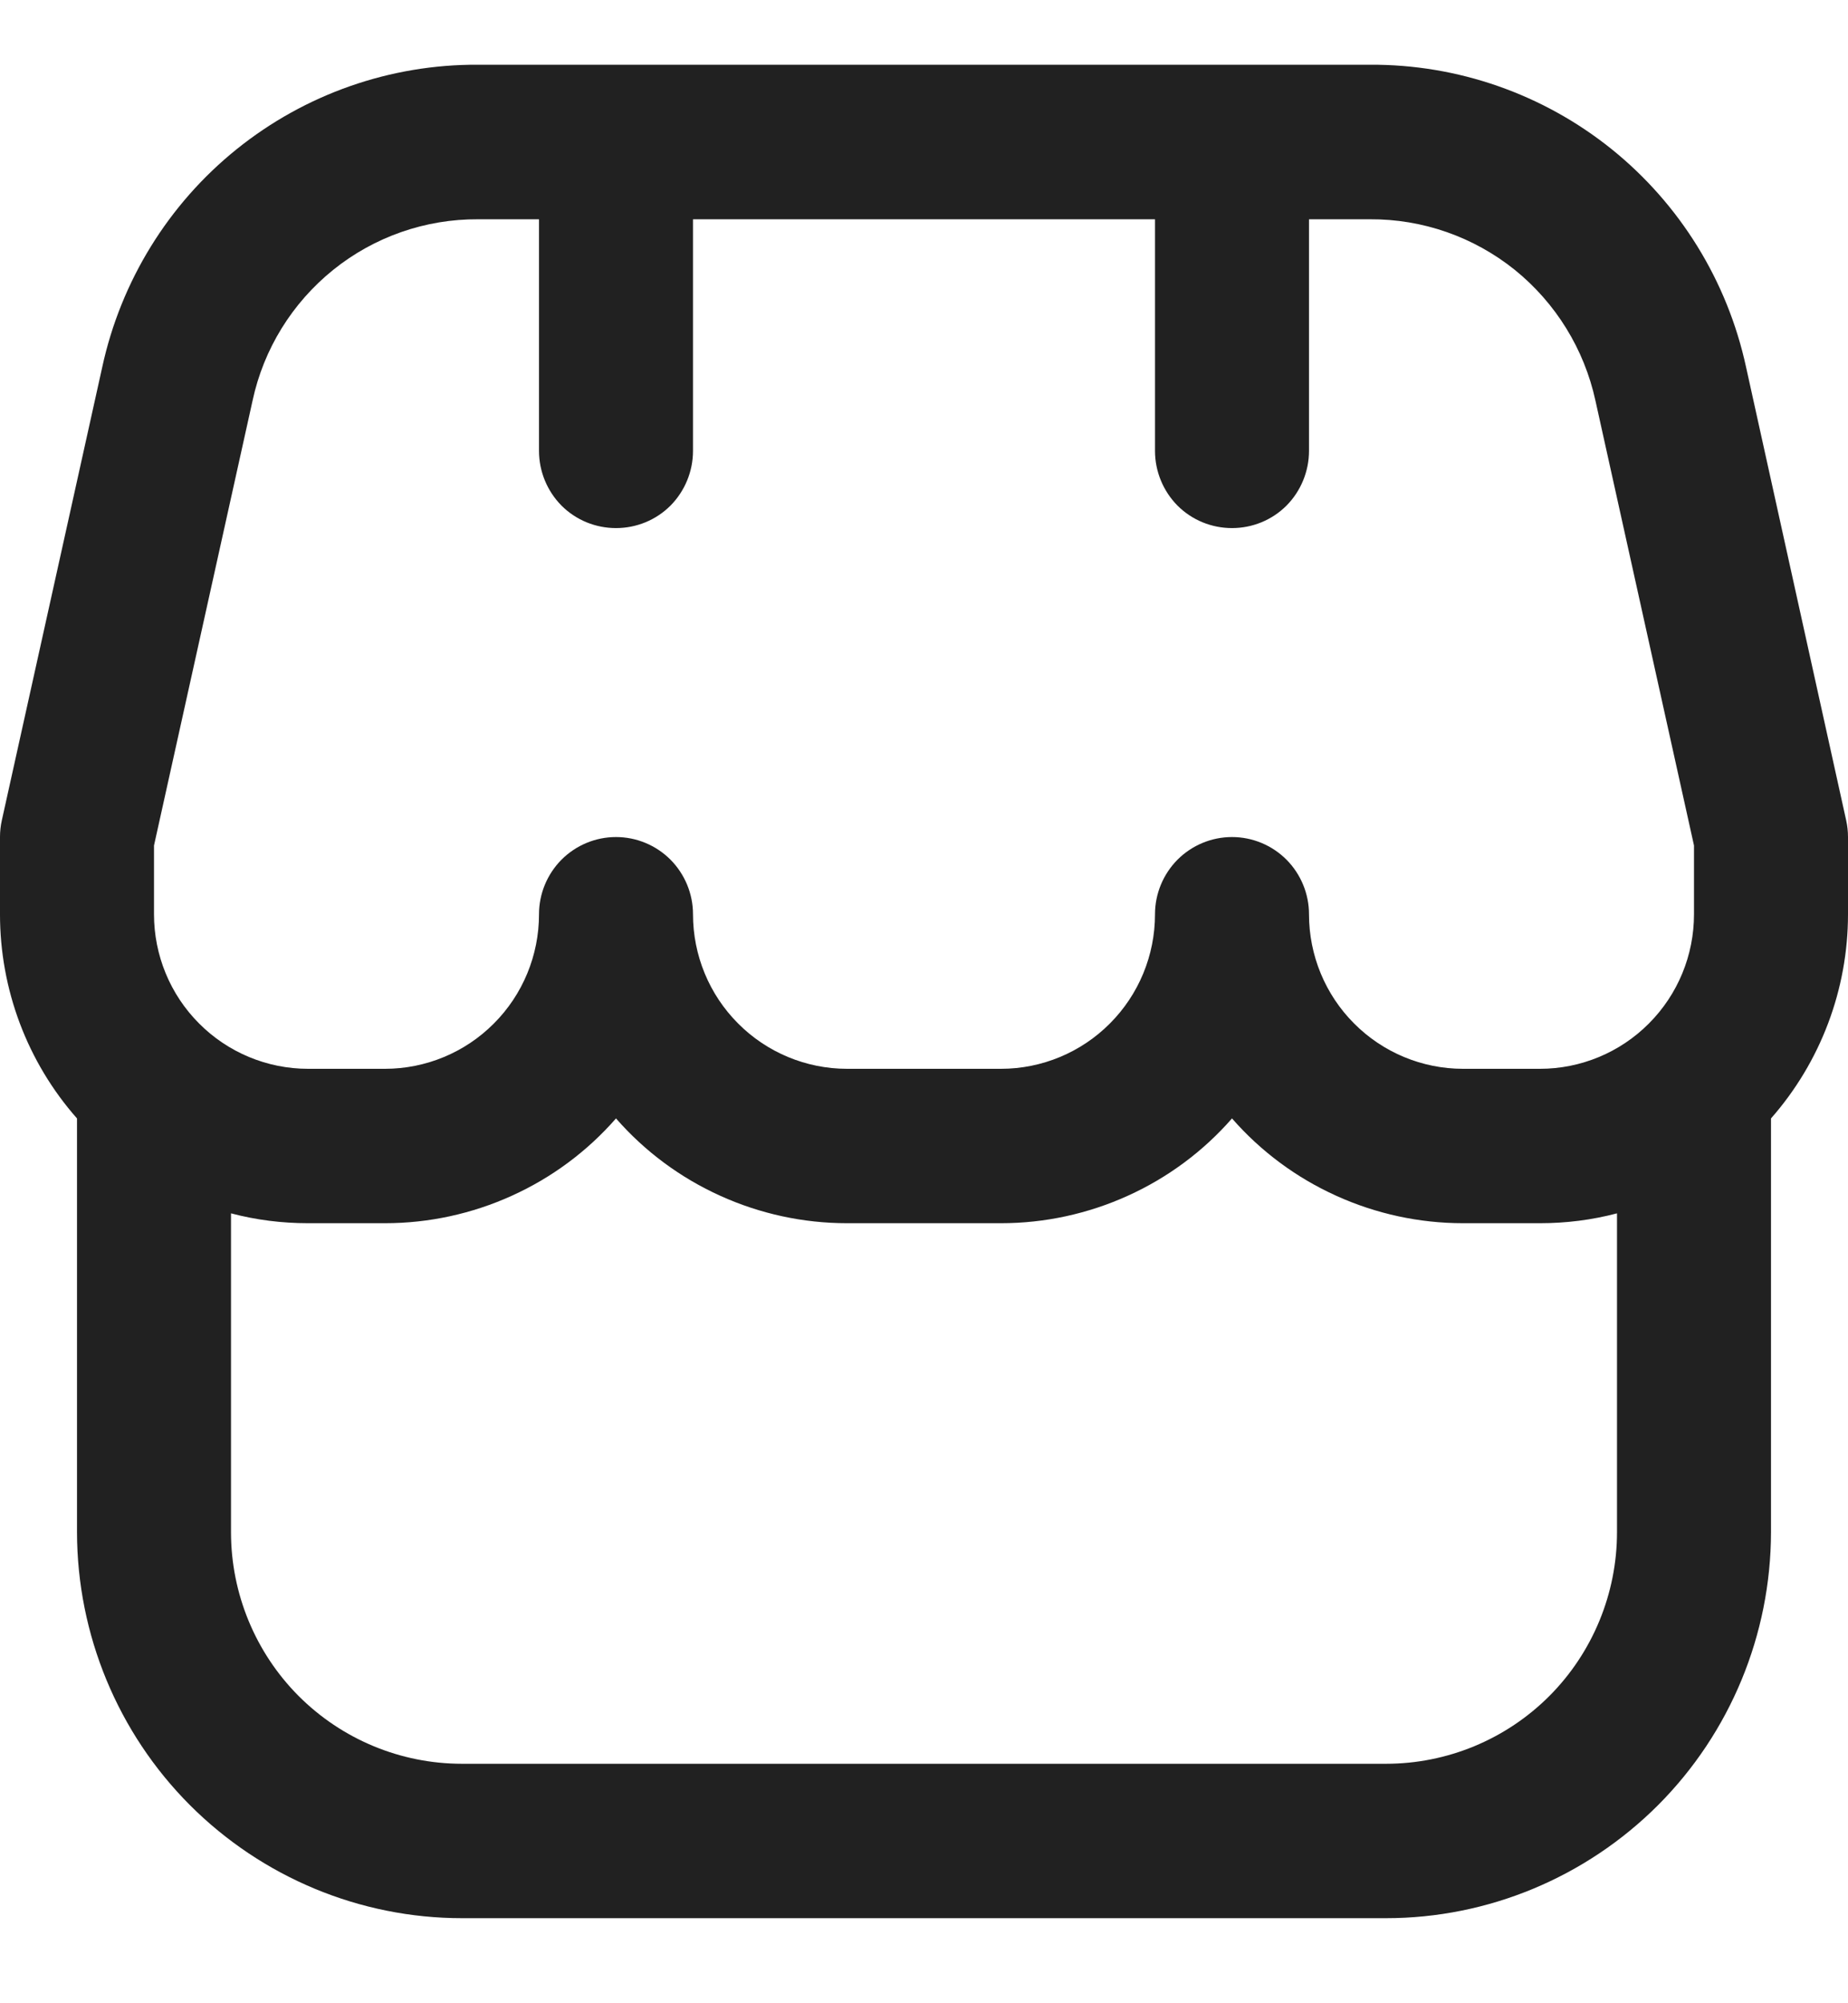 <svg width="12" height="13" viewBox="0 0 12 13" fill="none" xmlns="http://www.w3.org/2000/svg">
<path d="M12 5.432C12 5.395 11.996 5.359 11.988 5.323L11.338 2.382C11.217 1.824 10.909 1.325 10.464 0.967C10.019 0.61 9.466 0.417 8.896 0.42H3.104C2.534 0.417 1.981 0.611 1.537 0.968C1.093 1.325 0.785 1.825 0.664 2.382L0.012 5.323C0.004 5.359 -5.03475e-05 5.395 -2.98329e-05 5.432V5.933C-0 6.421 0.177 6.892 0.5 7.258V9.943C0.501 10.607 0.764 11.244 1.233 11.714C1.702 12.183 2.337 12.448 3 12.448H9C9.663 12.448 10.298 12.183 10.767 11.714C11.236 11.244 11.499 10.607 11.5 9.943V7.258C11.822 6.892 12 6.421 12 5.933V5.432ZM1 5.487L1.64 2.6C1.712 2.265 1.897 1.966 2.164 1.751C2.43 1.537 2.762 1.421 3.104 1.423H3.5V2.926C3.5 3.059 3.553 3.187 3.646 3.281C3.74 3.375 3.867 3.427 4 3.427C4.133 3.427 4.26 3.375 4.354 3.281C4.447 3.187 4.5 3.059 4.5 2.926V1.423H7.5V2.926C7.5 3.059 7.553 3.187 7.646 3.281C7.74 3.375 7.867 3.427 8 3.427C8.133 3.427 8.26 3.375 8.354 3.281C8.447 3.187 8.5 3.059 8.5 2.926V1.423H8.896C9.238 1.421 9.569 1.537 9.836 1.751C10.102 1.966 10.287 2.265 10.36 2.6L11 5.487V5.933C11 6.199 10.895 6.454 10.707 6.642C10.52 6.83 10.265 6.936 10 6.936H9.5C9.235 6.936 8.98 6.83 8.793 6.642C8.605 6.454 8.5 6.199 8.5 5.933C8.5 5.8 8.447 5.673 8.354 5.579C8.26 5.485 8.133 5.432 8 5.432C7.867 5.432 7.74 5.485 7.646 5.579C7.553 5.673 7.5 5.8 7.5 5.933C7.5 6.199 7.395 6.454 7.207 6.642C7.02 6.83 6.765 6.936 6.5 6.936H5.5C5.235 6.936 4.98 6.83 4.793 6.642C4.605 6.454 4.5 6.199 4.5 5.933C4.5 5.8 4.447 5.673 4.354 5.579C4.26 5.485 4.133 5.432 4 5.432C3.867 5.432 3.74 5.485 3.646 5.579C3.553 5.673 3.5 5.8 3.5 5.933C3.5 6.199 3.395 6.454 3.207 6.642C3.02 6.83 2.765 6.936 2.5 6.936H2C1.735 6.936 1.48 6.83 1.293 6.642C1.105 6.454 1 6.199 1 5.933V5.487ZM9 11.446H3C2.602 11.446 2.221 11.288 1.939 11.006C1.658 10.724 1.5 10.341 1.5 9.943V7.874C1.663 7.917 1.831 7.938 2 7.938H2.5C2.784 7.938 3.065 7.877 3.323 7.76C3.582 7.643 3.813 7.472 4 7.258C4.187 7.472 4.418 7.643 4.677 7.76C4.935 7.877 5.216 7.938 5.5 7.938H6.5C6.784 7.938 7.065 7.877 7.323 7.76C7.582 7.643 7.813 7.472 8 7.258C8.187 7.472 8.418 7.643 8.677 7.76C8.935 7.877 9.216 7.938 9.5 7.938H10C10.169 7.938 10.337 7.917 10.5 7.874V9.943C10.5 10.341 10.342 10.724 10.061 11.006C9.779 11.288 9.398 11.446 9 11.446Z" fill="#212121"/>
</svg>
